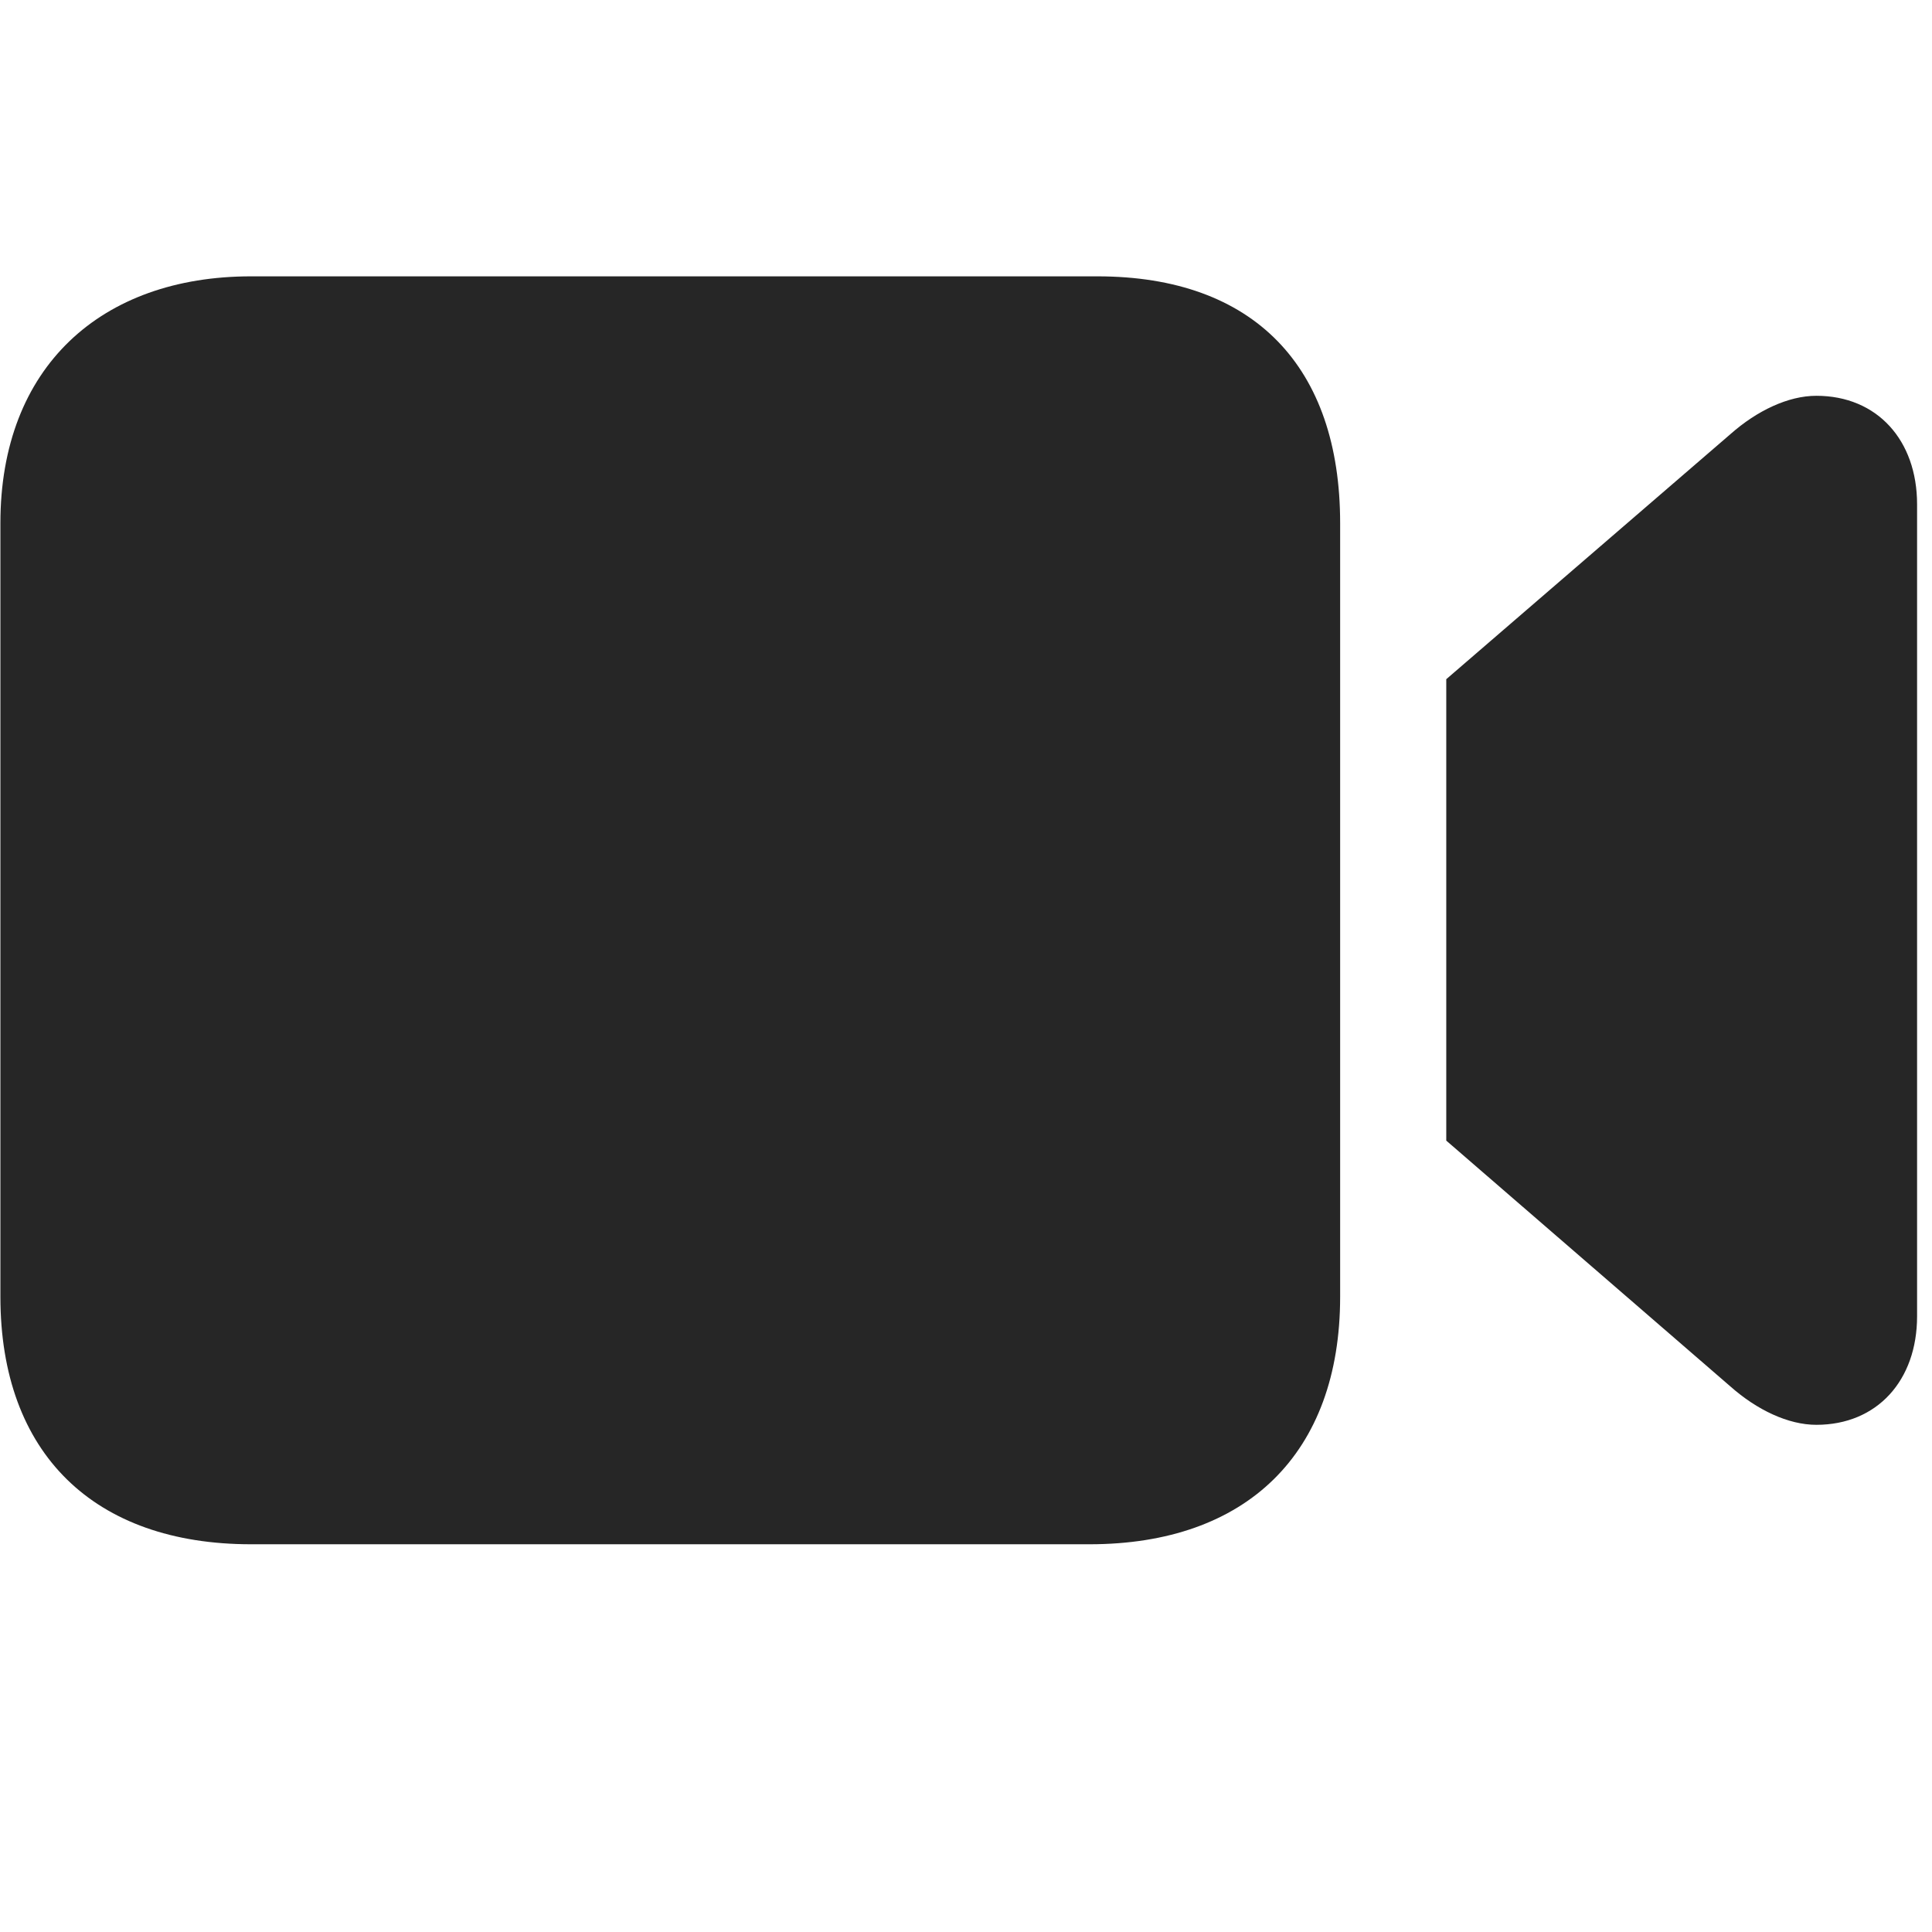 <svg width="29" height="29" viewBox="0 0 29 29" fill="currentColor" xmlns="http://www.w3.org/2000/svg">
<g clip-path="url(#clip0_2207_34686)">
<path d="M3.768 23.18H16.354C18.709 23.18 20.116 21.82 20.116 19.465V7.852C20.116 5.508 18.827 4.148 16.471 4.148H3.768C1.518 4.148 0.006 5.508 0.006 7.852V19.465C0.006 21.82 1.413 23.18 3.768 23.18ZM21.709 17.121L25.975 20.812C26.373 21.164 26.842 21.387 27.264 21.387C28.178 21.387 28.776 20.719 28.776 19.758V7.57C28.776 6.609 28.178 5.941 27.264 5.941C26.842 5.941 26.373 6.164 25.975 6.516L21.709 10.195V17.121Z" fill="currentColor" fill-opacity="0.85"/>
</g>
<defs>
<clipPath id="clip0_2207_34686">
<rect width="28.77" height="19.043" fill="currentColor" transform="translate(0.006 4.148)"/>
</clipPath>
</defs>
</svg>
